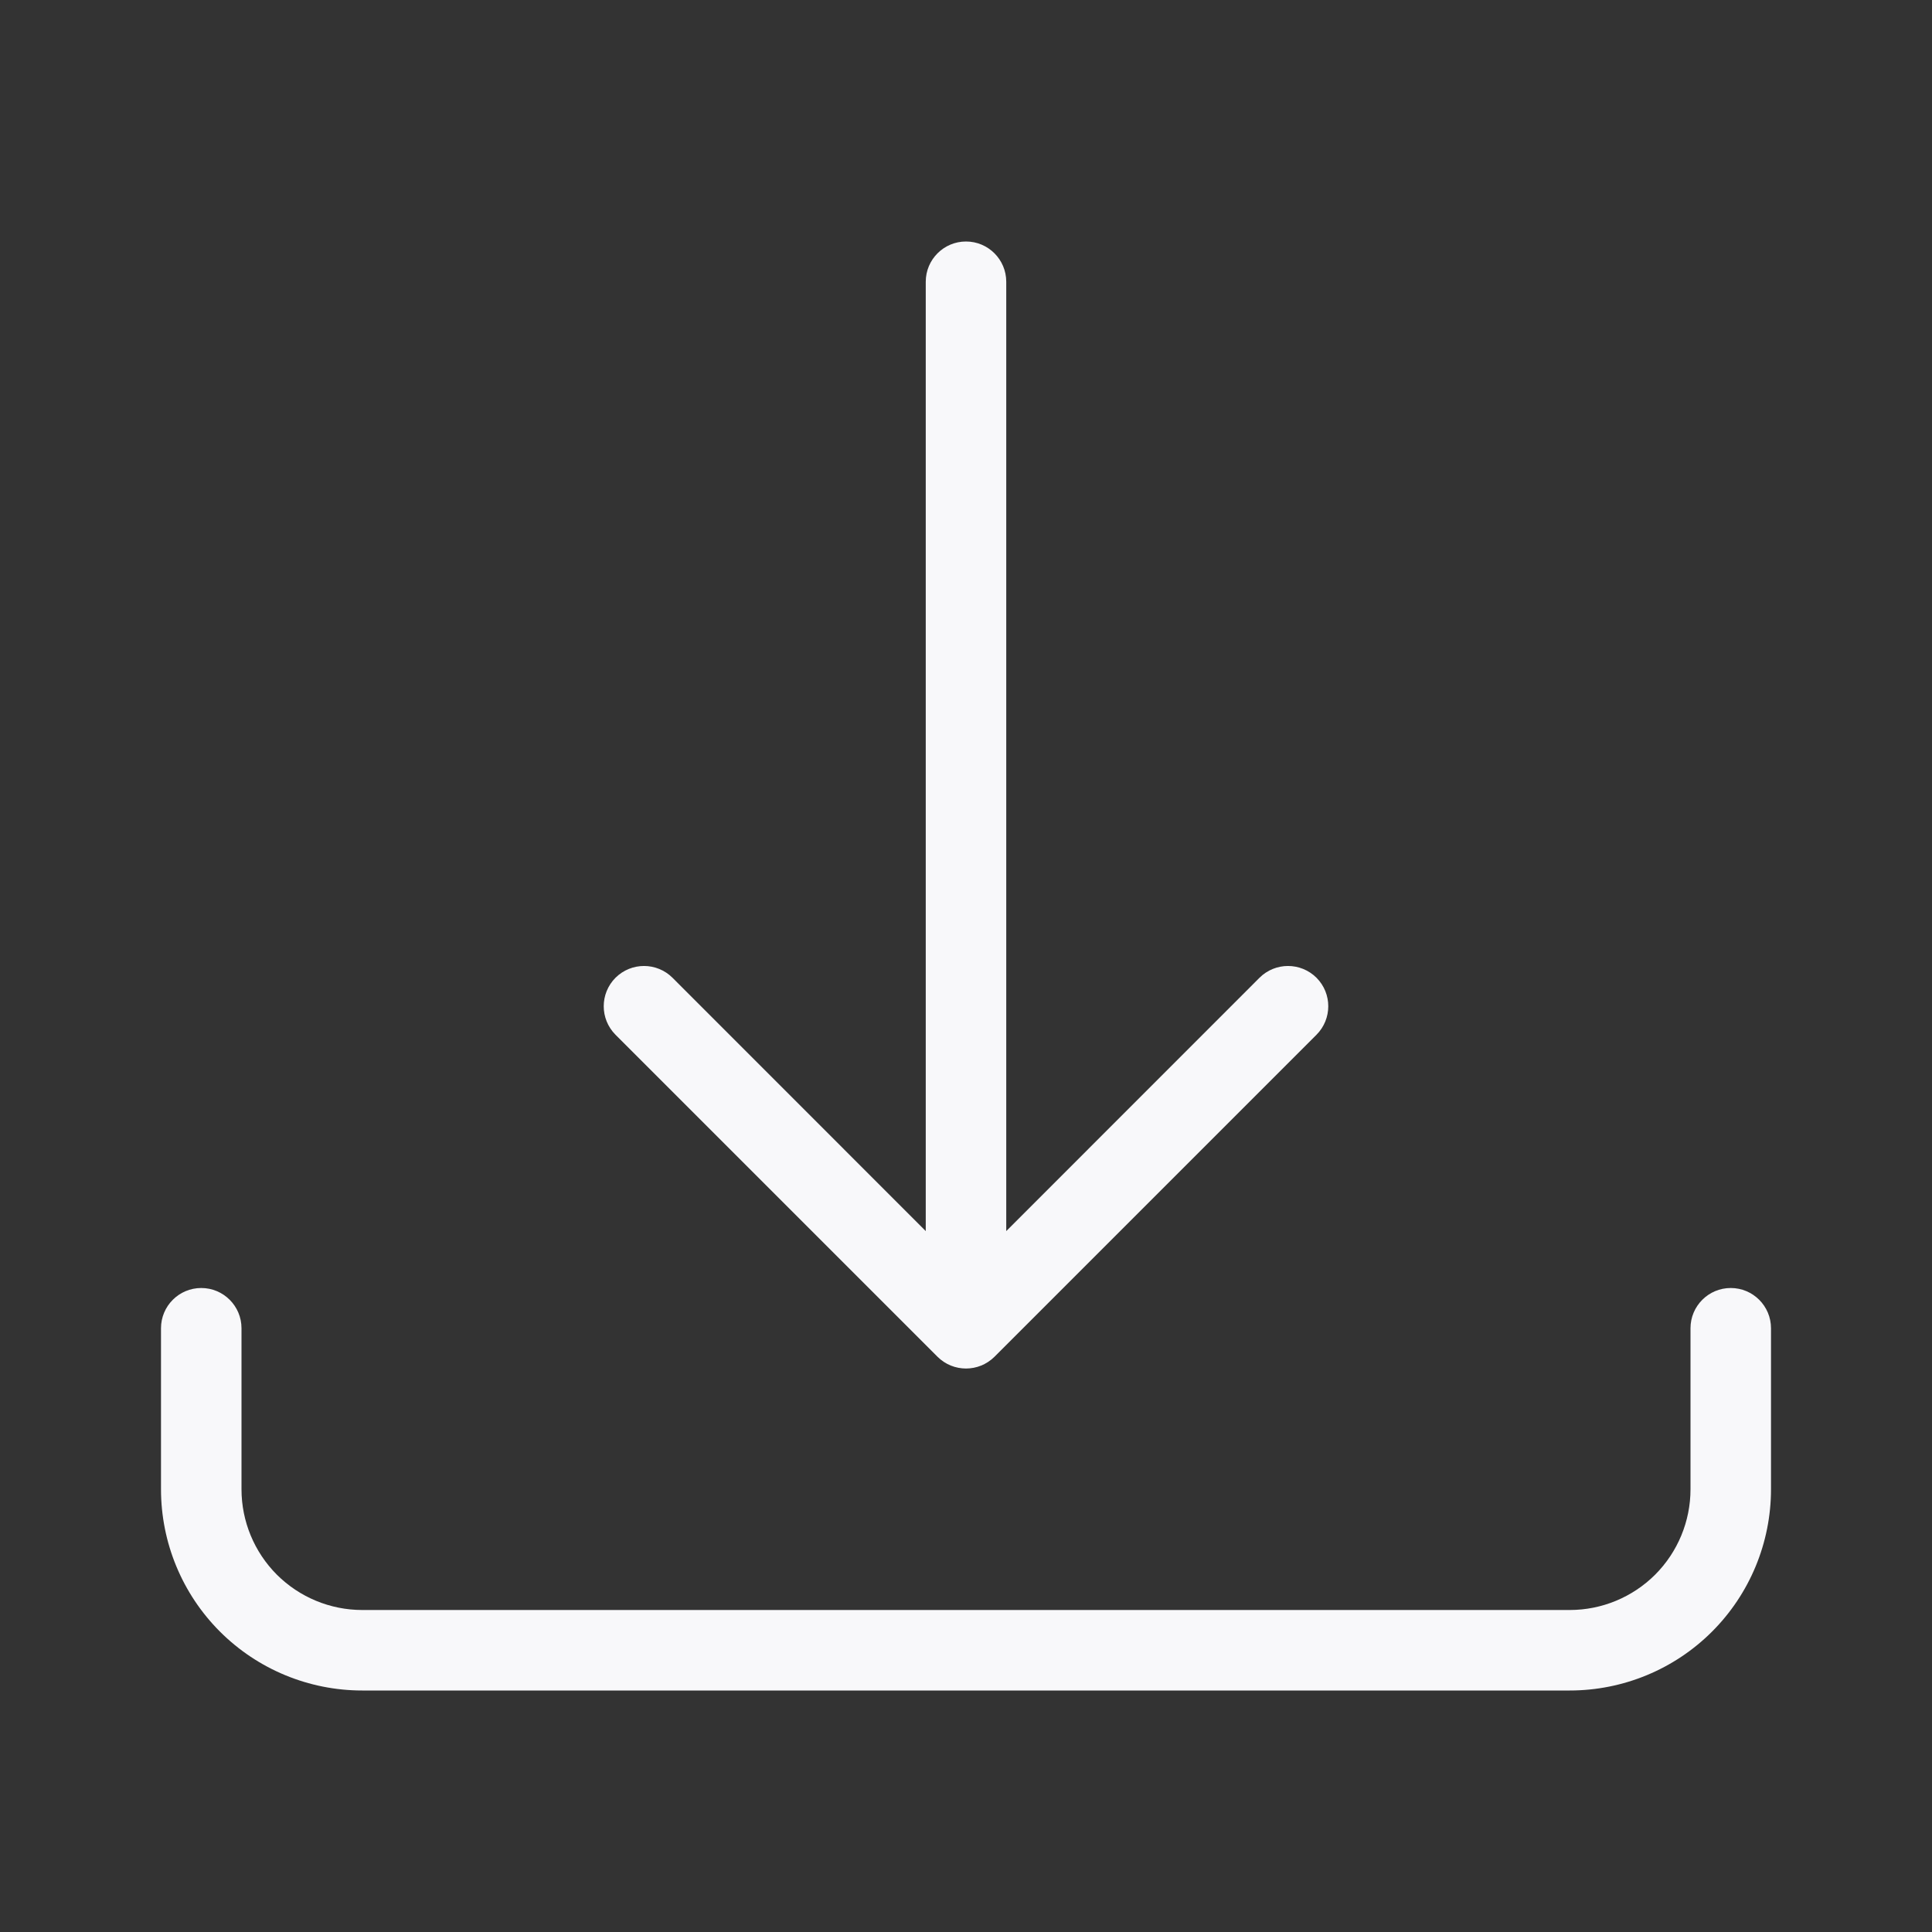 <svg width="24" height="24" viewBox="0 0 24 24" fill="none" xmlns="http://www.w3.org/2000/svg">
<rect x="0" y="0" width="24" height="24" fill="#333333" stroke="none"/>
<path d="M12 3C12.276 3 12.5 3.224 12.5 3.5V15.293L15.646 12.146C15.842 11.951 16.158 11.951 16.354 12.146C16.549 12.342 16.549 12.658 16.354 12.854L12.354 16.854C12.158 17.049 11.842 17.049 11.646 16.854L7.646 12.854C7.451 12.658 7.451 12.342 7.646 12.146C7.842 11.951 8.158 11.951 8.354 12.146L11.5 15.293V3.5C11.5 3.224 11.724 3 12 3Z" fill="#F8F8FA"/>
<path d="M3 16.5C3 16.224 2.776 16 2.5 16C2.224 16 2 16.224 2 16.5V18.5C2 19.163 2.263 19.799 2.732 20.268C3.201 20.737 3.837 21 4.5 21H19.5C20.163 21 20.799 20.737 21.268 20.268C21.737 19.799 22 19.163 22 18.5V16.5C22 16.224 21.776 16 21.5 16C21.224 16 21 16.224 21 16.5V18.5C21 18.898 20.842 19.279 20.561 19.561C20.279 19.842 19.898 20 19.5 20H4.5C4.102 20 3.721 19.842 3.439 19.561C3.158 19.279 3 18.898 3 18.5V16.5Z" fill="#F8F8FA"/>
</svg>
